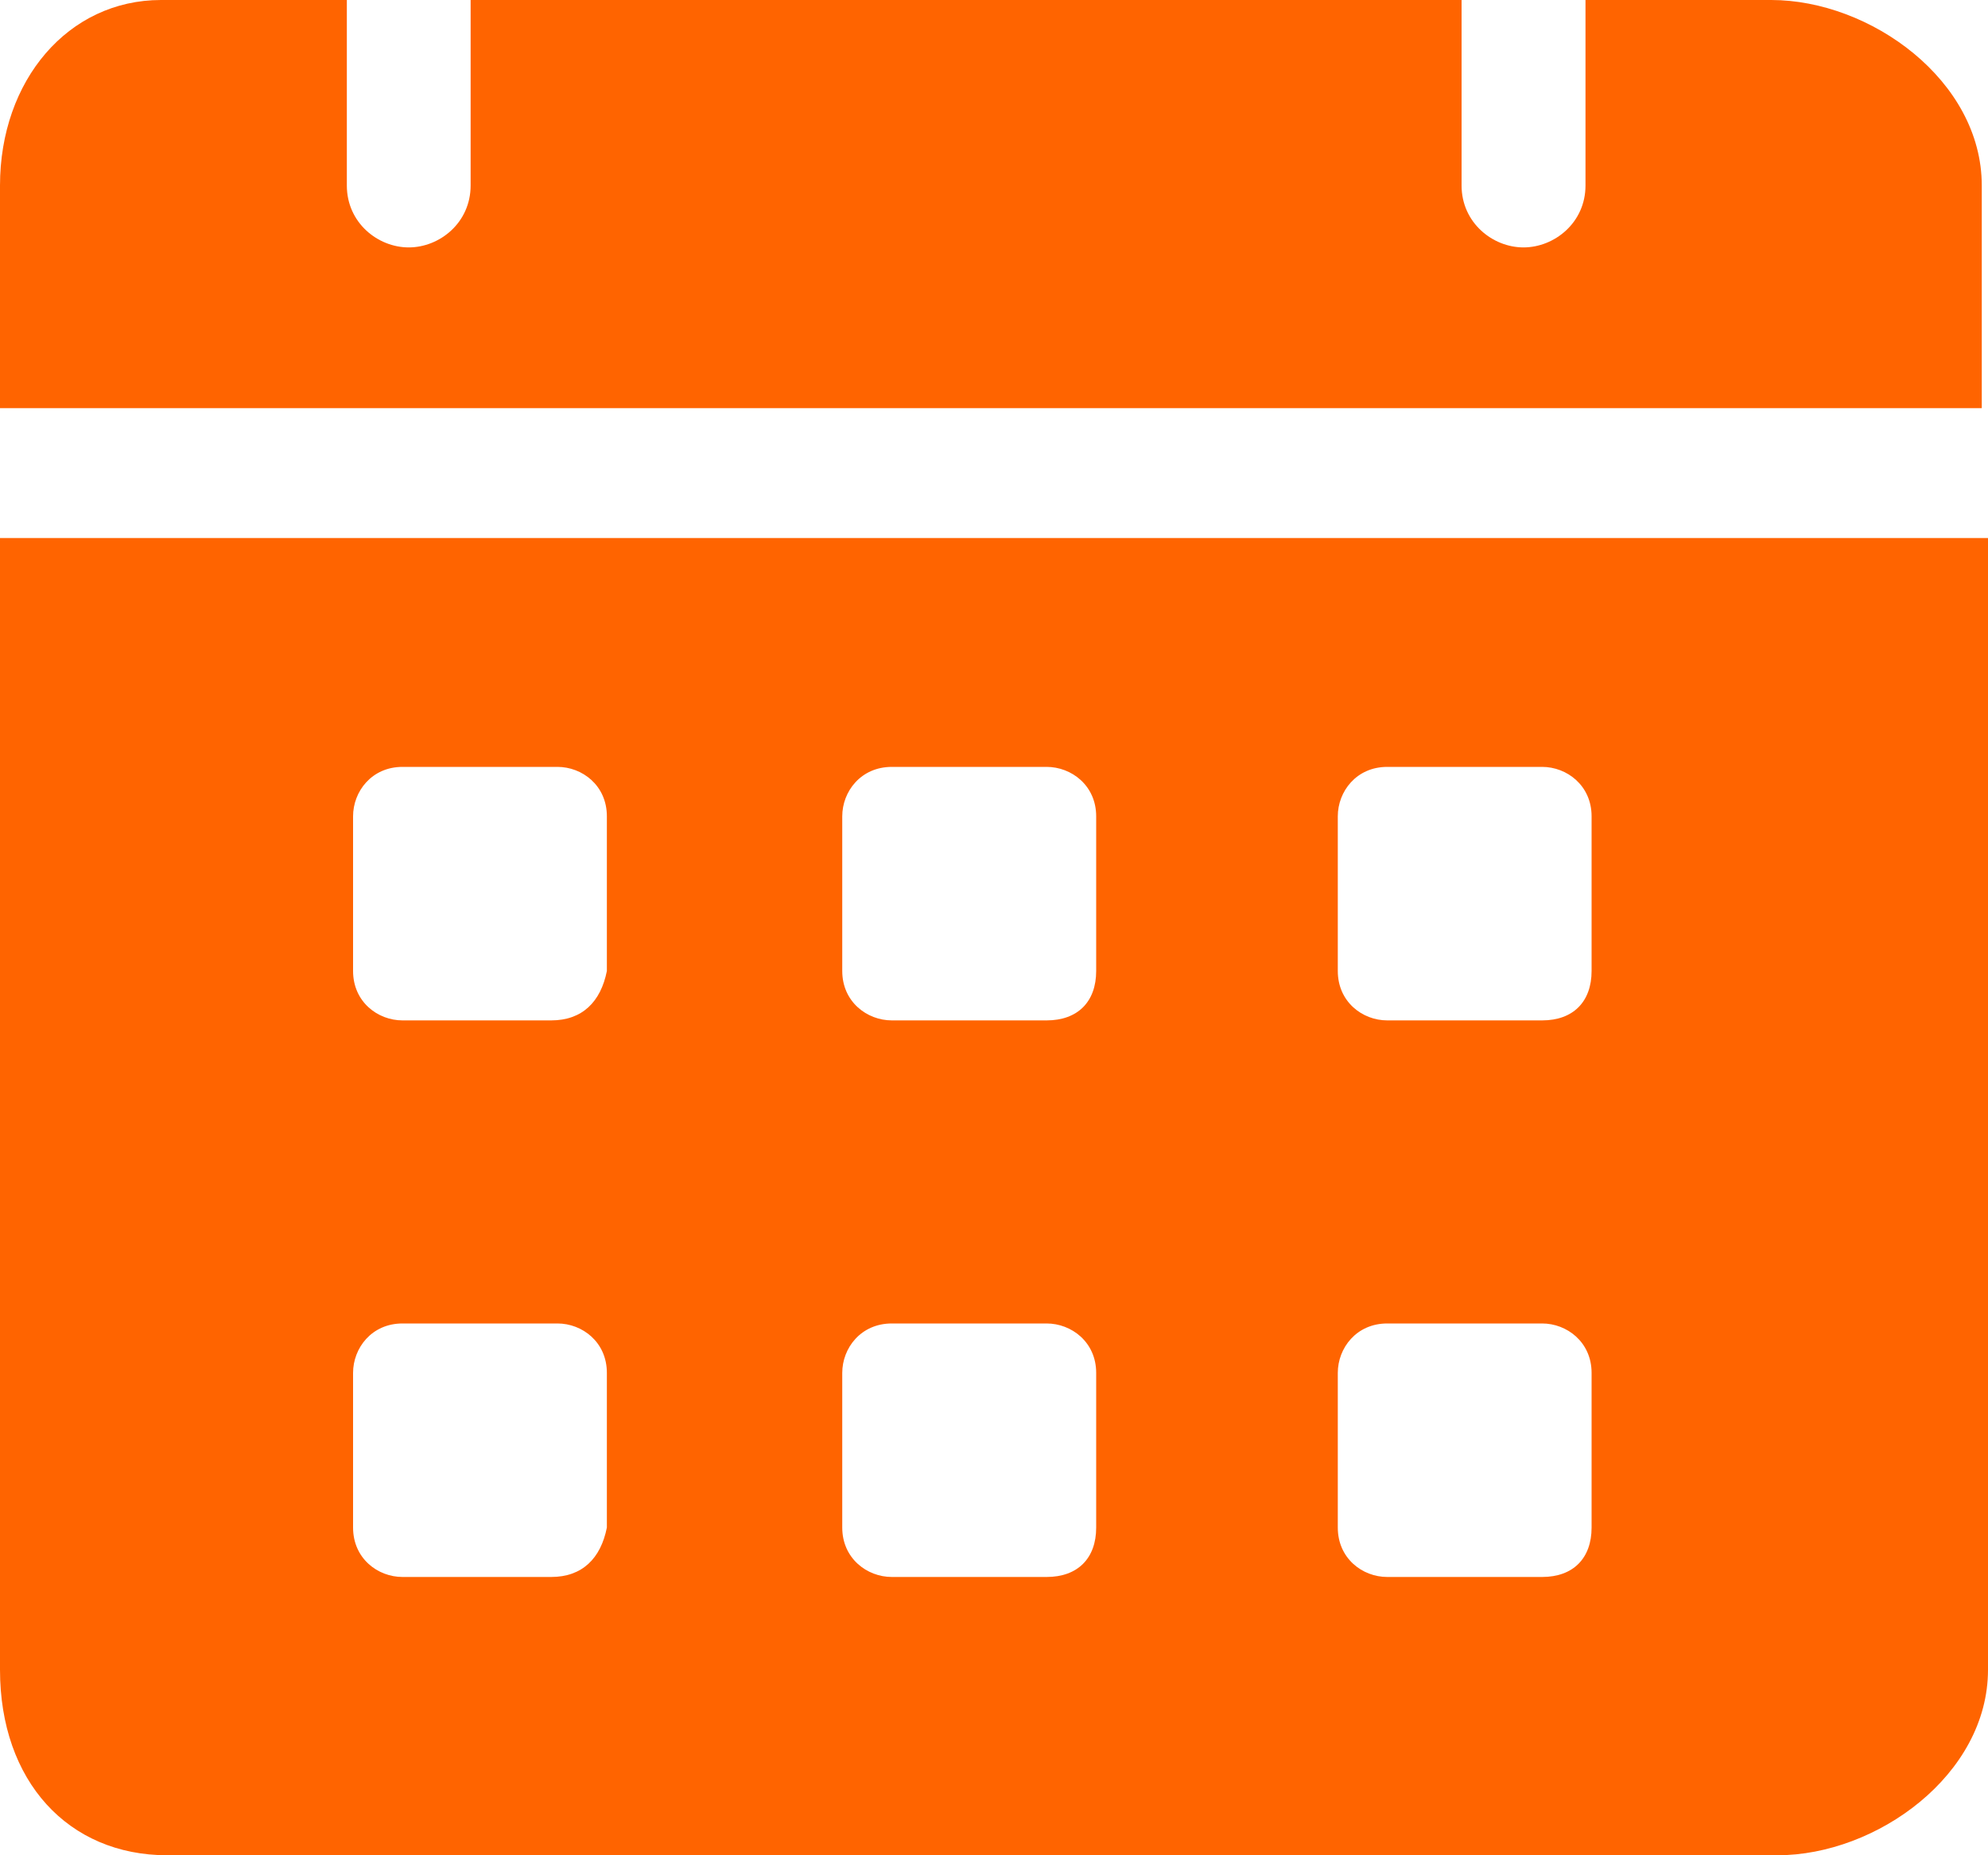 <svg width="15" height="14" viewBox="0 0 15 14" fill="none" xmlns="http://www.w3.org/2000/svg">
<path d="M13.364 0H11.963V1.4C11.963 1.68 11.729 1.867 11.495 1.867C11.262 1.867 11.028 1.68 11.028 1.4V0H3.551V1.4C3.551 1.68 3.318 1.867 3.084 1.867C2.85 1.867 2.617 1.68 2.617 1.4V0H1.215C0.514 0 0 0.607 0 1.4V3.08H14.953V1.4C14.953 0.607 14.112 0 13.364 0ZM0 4.06V12.6C0 13.44 0.514 14 1.262 14H13.411C14.159 14 15 13.393 15 12.6V4.06H0ZM4.159 11.9H3.037C2.85 11.9 2.664 11.76 2.664 11.527V10.36C2.664 10.173 2.804 9.987 3.037 9.987H4.206C4.393 9.987 4.579 10.127 4.579 10.36V11.527C4.533 11.76 4.393 11.9 4.159 11.9ZM4.159 7.7H3.037C2.85 7.7 2.664 7.56 2.664 7.327V6.16C2.664 5.973 2.804 5.787 3.037 5.787H4.206C4.393 5.787 4.579 5.927 4.579 6.16V7.327C4.533 7.56 4.393 7.7 4.159 7.7ZM7.897 11.9H6.729C6.542 11.9 6.355 11.76 6.355 11.527V10.36C6.355 10.173 6.495 9.987 6.729 9.987H7.897C8.084 9.987 8.271 10.127 8.271 10.36V11.527C8.271 11.76 8.131 11.9 7.897 11.9ZM7.897 7.7H6.729C6.542 7.7 6.355 7.56 6.355 7.327V6.16C6.355 5.973 6.495 5.787 6.729 5.787H7.897C8.084 5.787 8.271 5.927 8.271 6.16V7.327C8.271 7.56 8.131 7.7 7.897 7.7ZM11.636 11.9H10.467C10.28 11.9 10.094 11.76 10.094 11.527V10.36C10.094 10.173 10.234 9.987 10.467 9.987H11.636C11.822 9.987 12.009 10.127 12.009 10.36V11.527C12.009 11.76 11.869 11.9 11.636 11.9ZM11.636 7.7H10.467C10.28 7.7 10.094 7.56 10.094 7.327V6.16C10.094 5.973 10.234 5.787 10.467 5.787H11.636C11.822 5.787 12.009 5.927 12.009 6.16V7.327C12.009 7.56 11.869 7.7 11.636 7.7Z" fill="#FF6400"/>
</svg>

